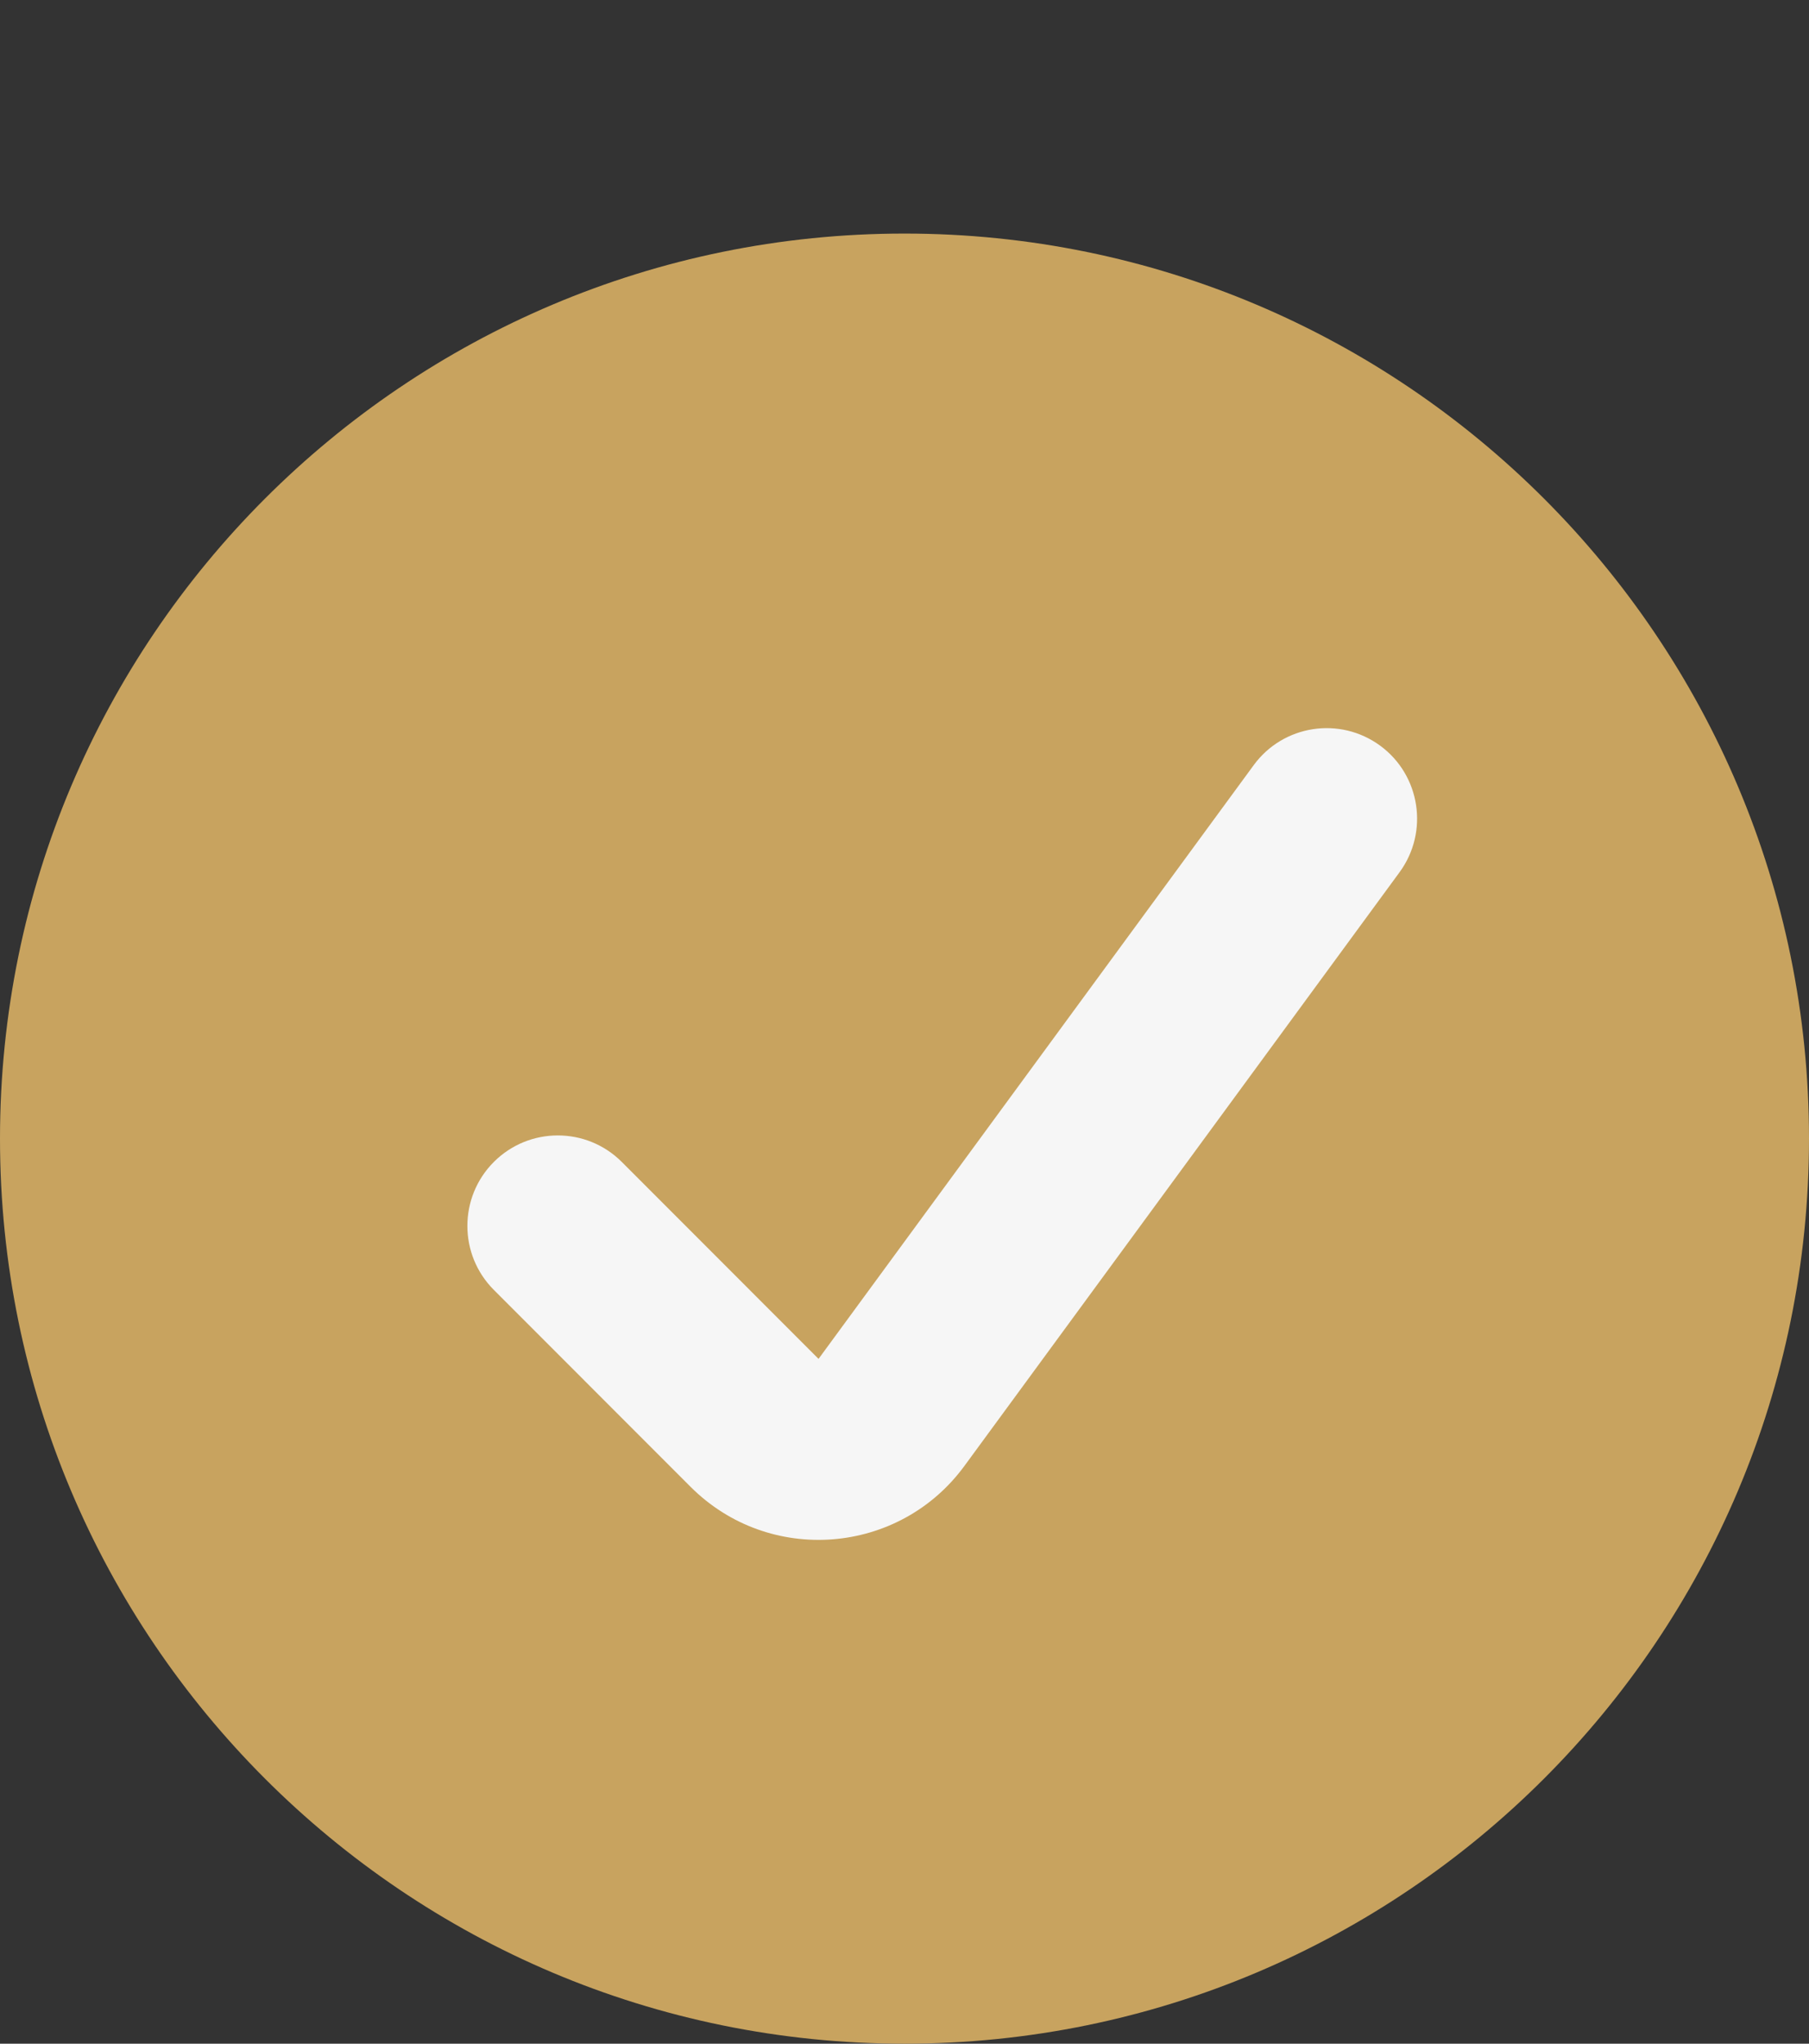<svg width="31" height="35" viewBox="0 0 31 35" fill="none" xmlns="http://www.w3.org/2000/svg">
<rect x="0" y="0" width="31" height="35" fill="#333333" stroke="none"/>
<g id="Frame 10">
<g id="Vector">
<path d="M31 19.5C31 28.06 24.06 35 15.5 35C6.94 35 0 28.06 0 19.5C0 10.94 6.94 4 15.5 4C24.06 4 31 10.94 31 19.5Z" fill="#C8A35F"/>
<path fill-rule="evenodd" clip-rule="evenodd" d="M23.651 12.77C24.341 13.276 24.49 14.246 23.984 14.937L16.527 25.105C15.404 26.637 13.179 26.807 11.835 25.464L8.463 22.091C7.858 21.486 7.858 20.504 8.463 19.899C9.068 19.294 10.05 19.294 10.655 19.899L14.027 23.272L21.484 13.104C21.99 12.413 22.96 12.264 23.651 12.77Z" fill="#F6F6F6"/>
</g>
</g>
</svg>
